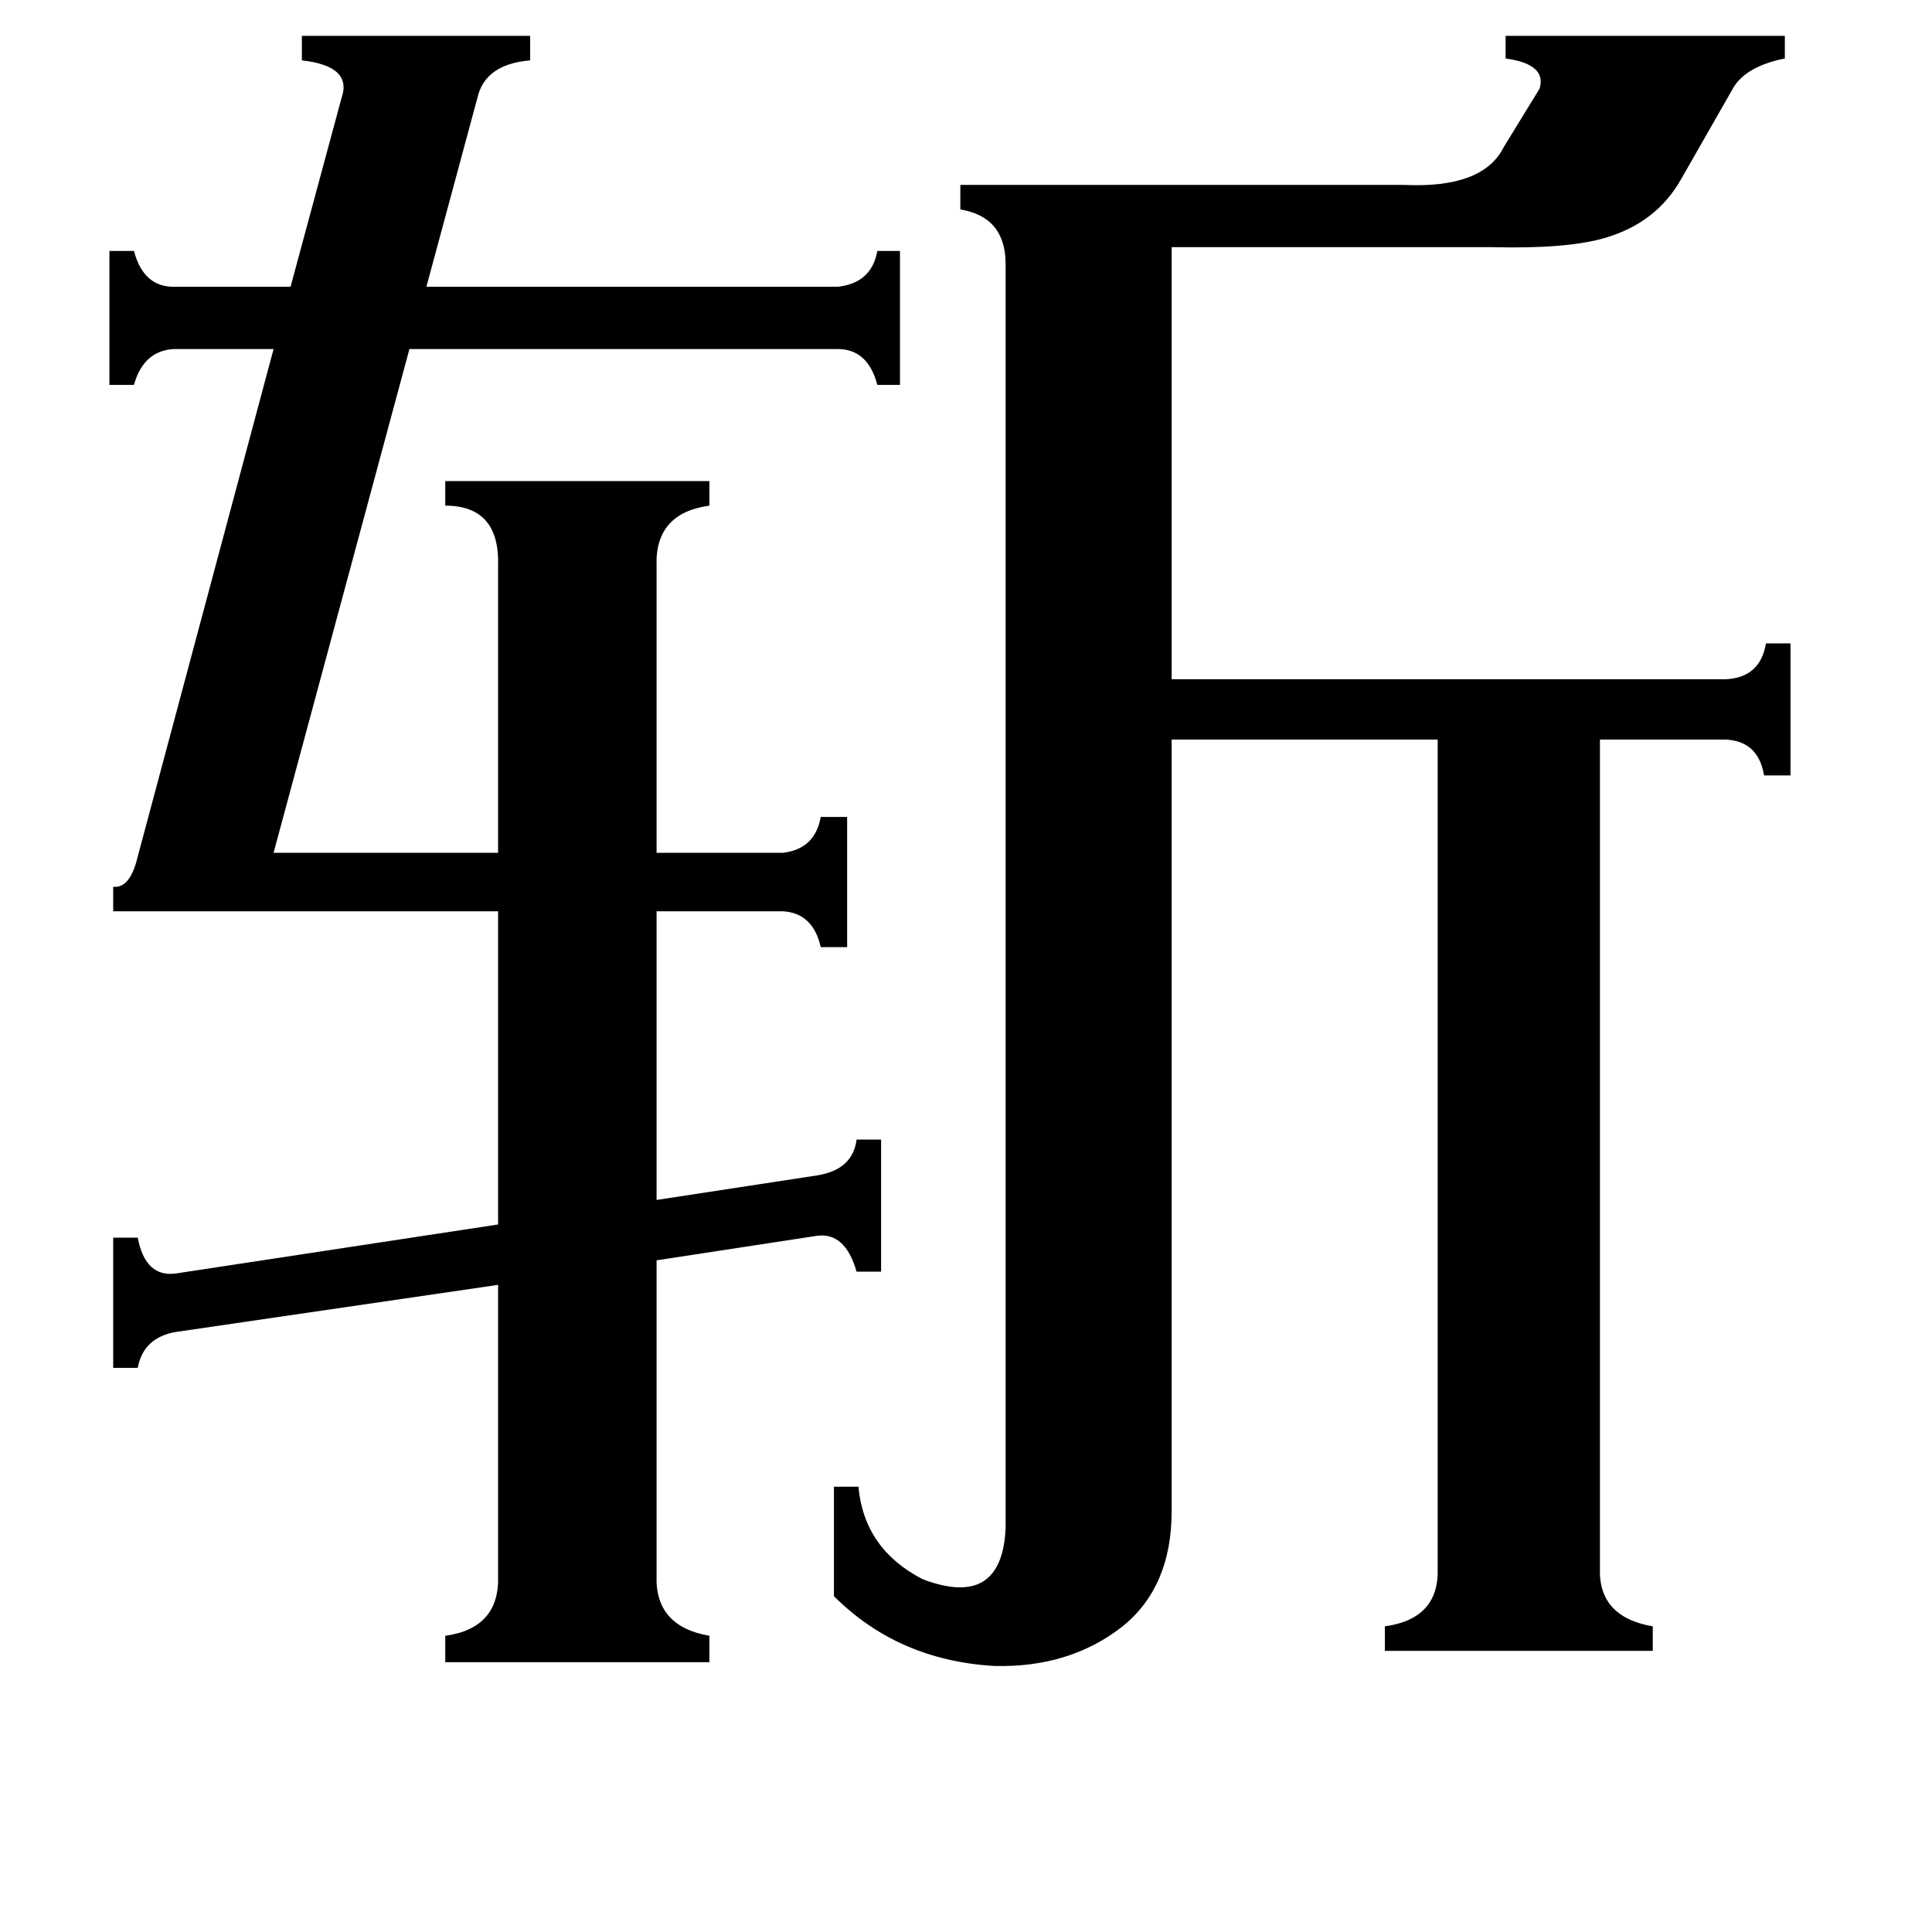 <svg xmlns="http://www.w3.org/2000/svg" viewBox="0 -800 1024 1024">
	<path fill="#000000" d="M181 -748Q187 -765 160 -768V-781H281V-768Q257 -766 253 -748L226 -648H444Q462 -650 465 -667H477V-596H465Q460 -615 444 -615H217L145 -348H264V-500Q265 -532 236 -532V-545H376V-532Q347 -528 348 -500V-348H415Q432 -350 435 -367H449V-298H435Q431 -316 415 -317H348V-164L433 -177Q452 -180 454 -196H467V-126H454Q448 -147 433 -145L348 -132V35Q347 62 376 67V81H236V67Q265 63 264 35V-119L93 -94Q76 -91 73 -75H60V-144H73Q77 -123 93 -125L264 -151V-317H60V-330Q69 -329 73 -346L145 -615H92Q76 -614 71 -596H58V-667H71Q76 -648 92 -648H154ZM621 1Q621 41 595 62Q567 84 527 83Q476 80 442 46V-12H455Q458 21 489 37Q531 53 533 10V-660Q533 -685 509 -689V-702H744Q786 -700 797 -722L816 -753Q820 -766 798 -769V-781H946V-769Q926 -765 919 -754L891 -705Q878 -682 851 -674Q831 -668 791 -669H621V-440H915Q933 -441 936 -459H949V-389H935Q932 -407 915 -408H848V31Q847 57 876 62V75H734V62Q763 58 762 31V-408H621Z"/>
</svg>